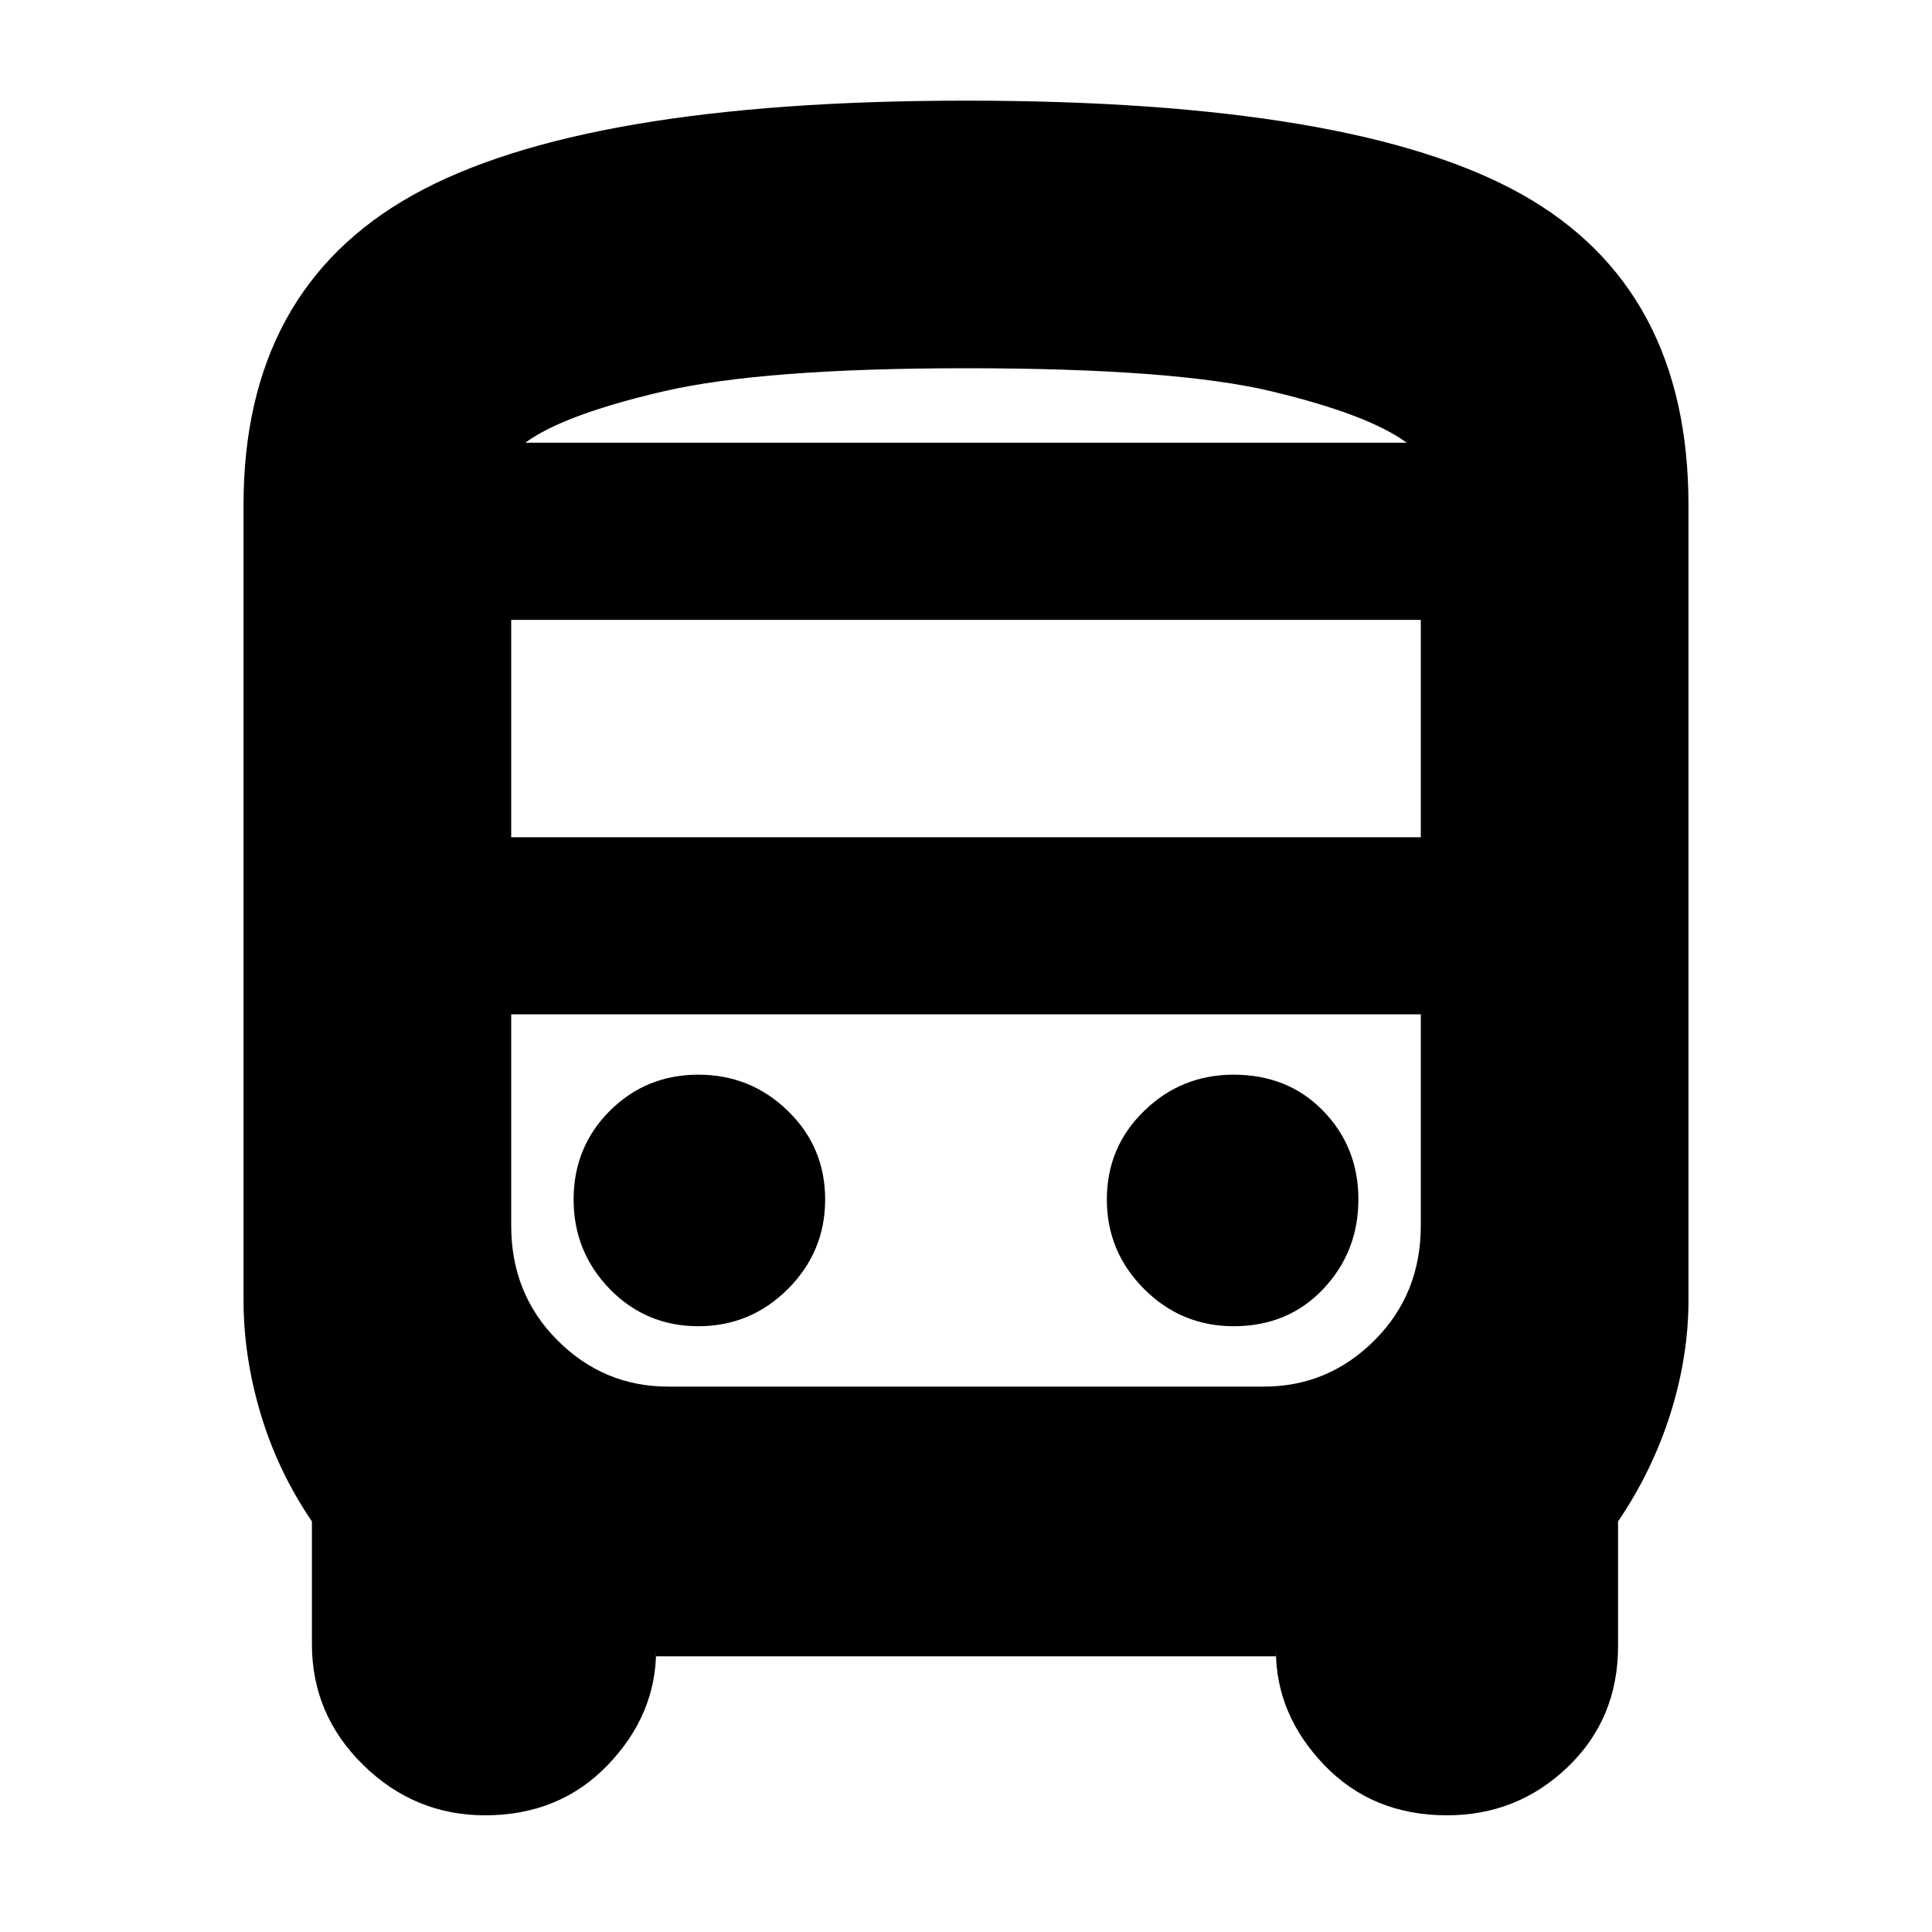 <svg xmlns="http://www.w3.org/2000/svg" height="20" width="20"><path d="M5.021 18.792Q4.292 18.792 3.76 18.271Q3.229 17.75 3.229 17.021V15.75Q2.875 15.229 2.698 14.635Q2.521 14.042 2.521 13.458V5.229Q2.521 3 4.271 2.021Q6.021 1.042 10 1.042Q14.021 1.042 15.75 2.01Q17.479 2.979 17.479 5.229V13.458Q17.479 14.042 17.292 14.635Q17.104 15.229 16.75 15.75V17.042Q16.75 17.792 16.229 18.292Q15.708 18.792 14.979 18.792Q14.208 18.792 13.708 18.271Q13.208 17.75 13.208 17.083V17.146H6.792V17.083Q6.792 17.75 6.292 18.271Q5.792 18.792 5.021 18.792ZM10 4.583Q12.167 4.583 13.167 4.583Q14.167 4.583 14.562 4.583H5.438Q5.833 4.583 6.865 4.583Q7.896 4.583 10 4.583ZM13.062 10.5H6.917Q6.25 10.5 5.771 10.5Q5.292 10.5 5.292 10.5H14.708Q14.708 10.5 14.229 10.5Q13.75 10.5 13.062 10.5ZM5.292 8.667H14.708V6.417H5.292ZM7.229 13.729Q7.771 13.729 8.156 13.344Q8.542 12.958 8.542 12.417Q8.542 11.875 8.156 11.5Q7.771 11.125 7.229 11.125Q6.688 11.125 6.312 11.5Q5.938 11.875 5.938 12.417Q5.938 12.958 6.312 13.344Q6.688 13.729 7.229 13.729ZM12.771 13.729Q13.333 13.729 13.698 13.344Q14.062 12.958 14.062 12.417Q14.062 11.875 13.698 11.5Q13.333 11.125 12.771 11.125Q12.229 11.125 11.844 11.5Q11.458 11.875 11.458 12.417Q11.458 12.958 11.844 13.344Q12.229 13.729 12.771 13.729ZM5.438 4.583H14.562Q14.167 4.292 13.167 4.052Q12.167 3.812 10 3.812Q7.896 3.812 6.865 4.052Q5.833 4.292 5.438 4.583ZM6.917 14.354H13.083Q13.75 14.354 14.229 13.875Q14.708 13.396 14.708 12.688V10.5H5.292V12.688Q5.292 13.396 5.771 13.875Q6.25 14.354 6.917 14.354Z"/></svg>